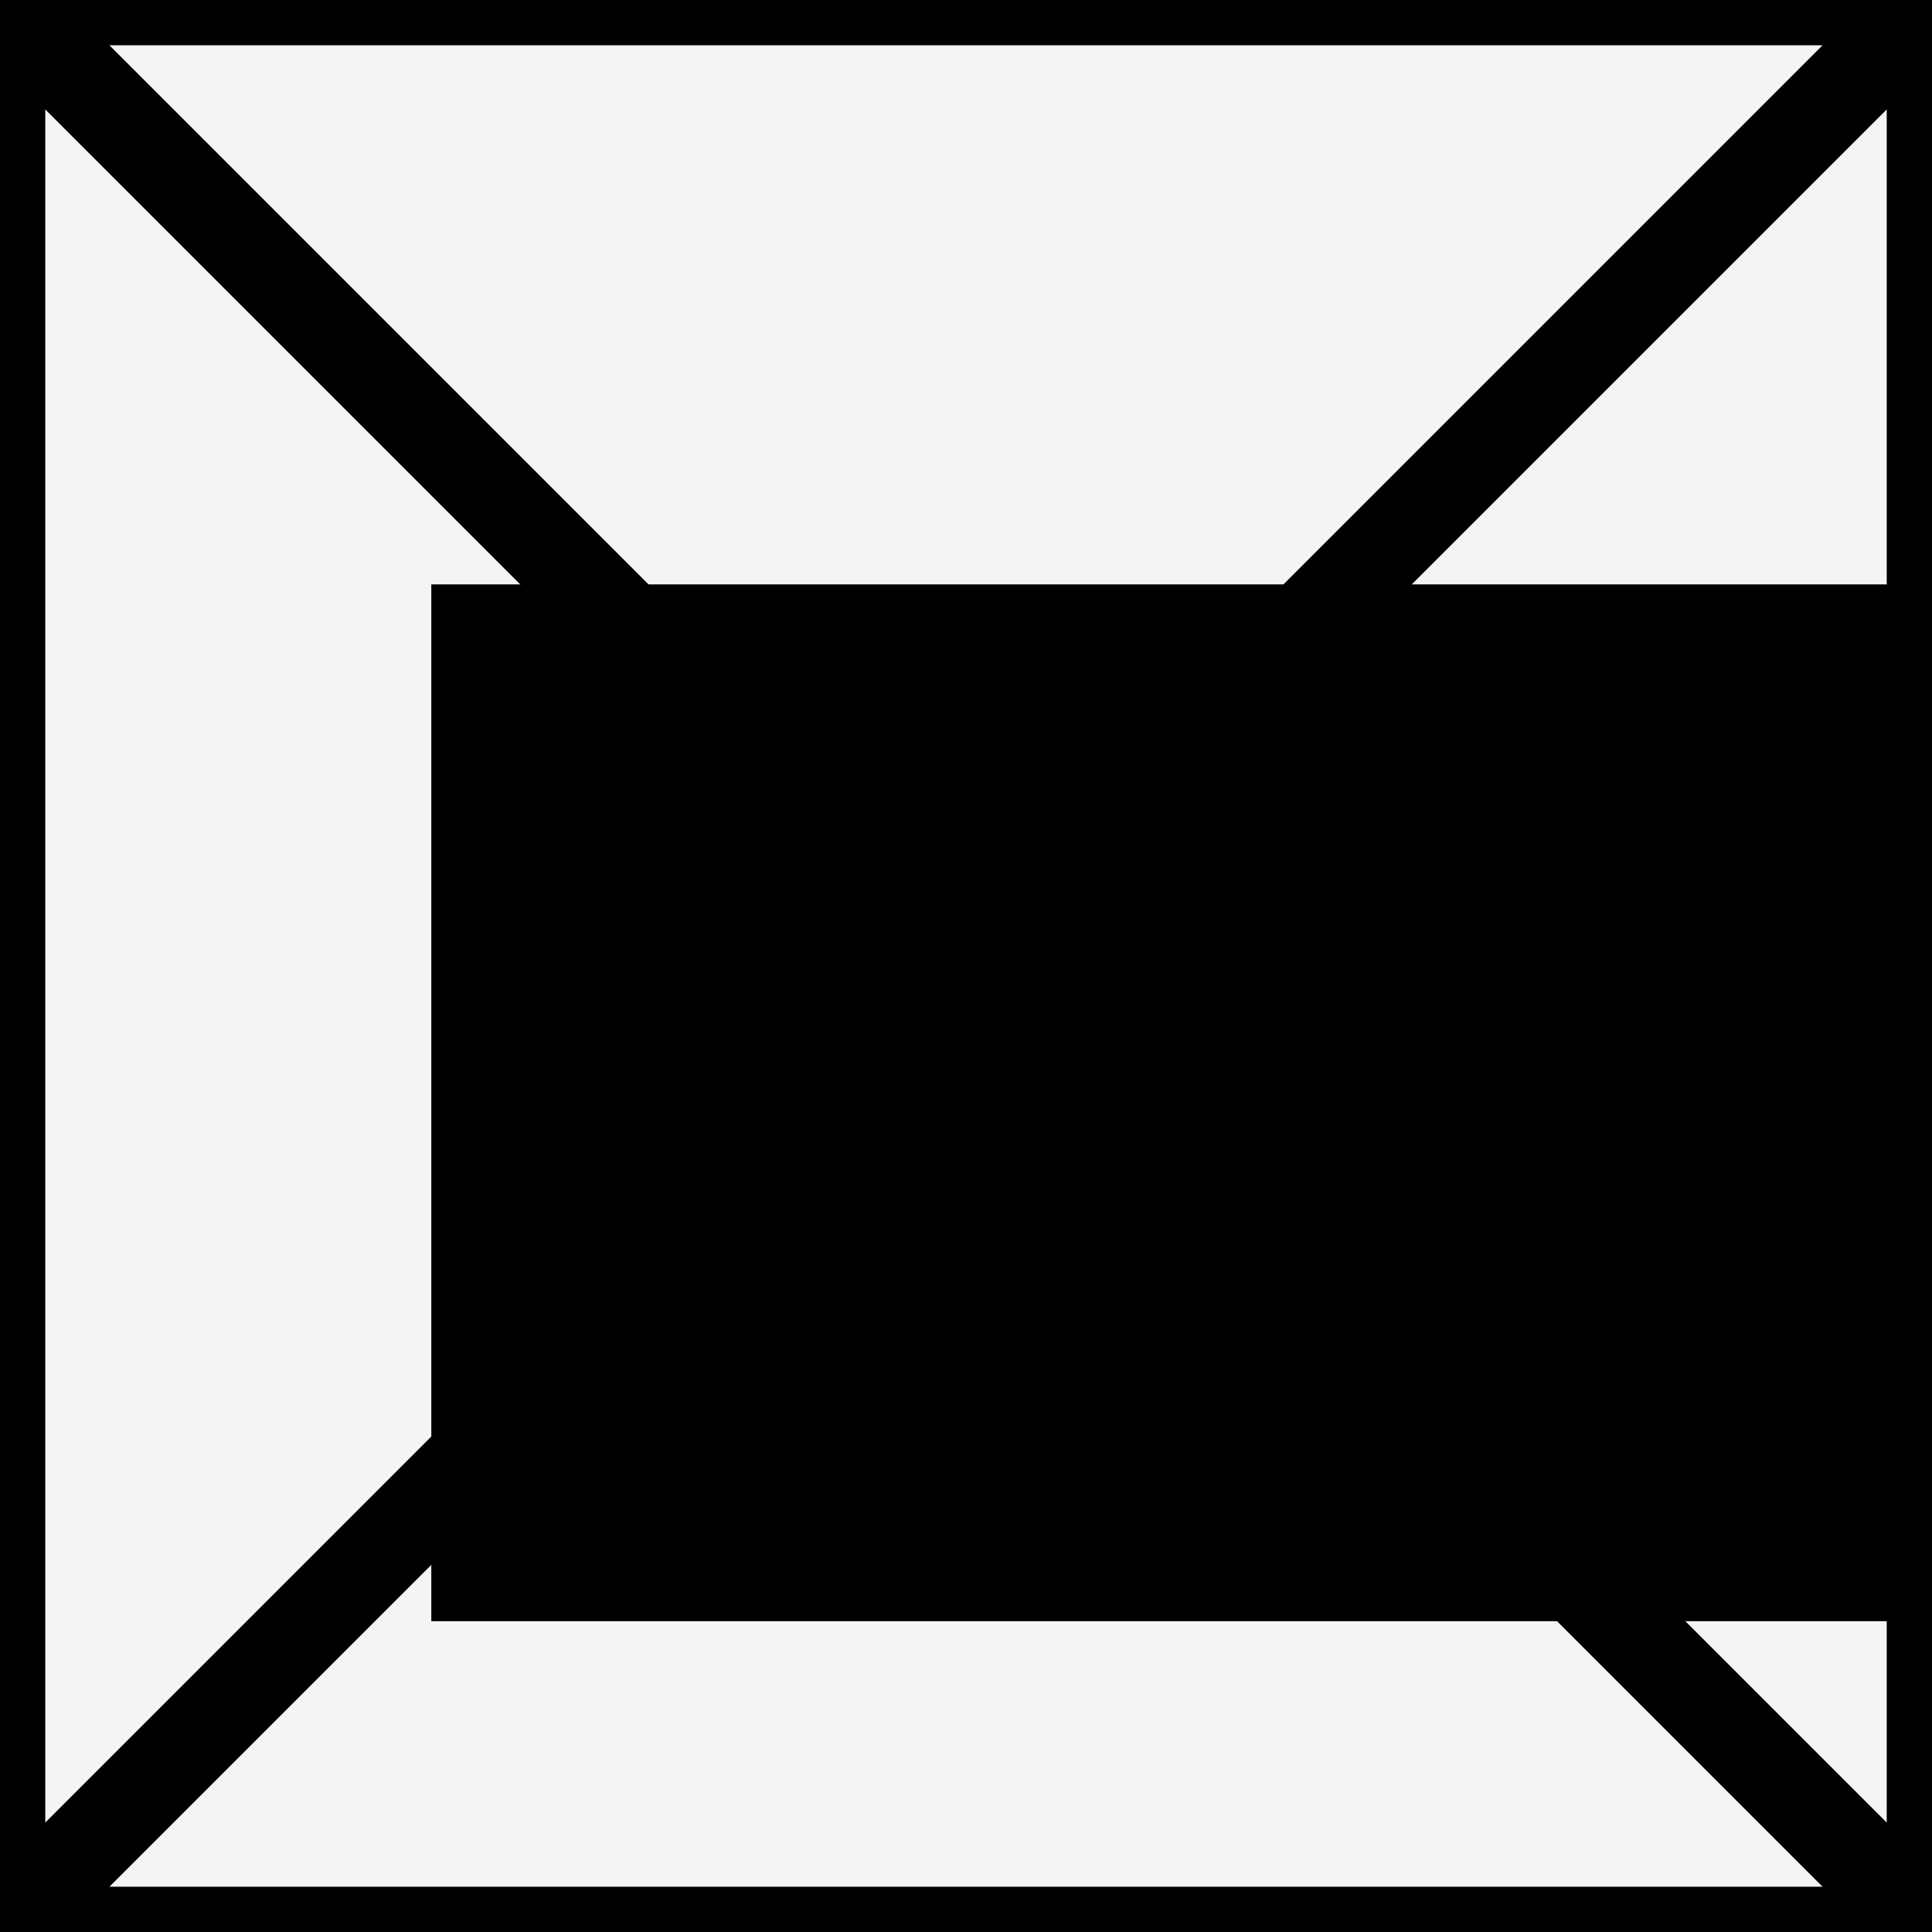 <?xml version="1.0" encoding="UTF-8" standalone="no"?>
<!-- Created with Inkscape (http://www.inkscape.org/) -->

<svg
   xmlns:dc="http://purl.org/dc/elements/1.1/"
   xmlns:cc="http://creativecommons.org/ns#"
   xmlns:rdf="http://www.w3.org/1999/02/22-rdf-syntax-ns#"
   xmlns:svg="http://www.w3.org/2000/svg"
   xmlns="http://www.w3.org/2000/svg"
   xmlns:sodipodi="http://sodipodi.sourceforge.net/DTD/sodipodi-0.dtd"
   xmlns:inkscape="http://www.inkscape.org/namespaces/inkscape"
   width="128"
   height="128"
   id="svg2"
   version="1.1"
   inkscape:version="0.48.3.1 r9886"
   sodipodi:docname="New document 1">
  <defs
     id="defs4" />
  <sodipodi:namedview
     id="base"
     pagecolor="#ffffff"
     bordercolor="#666666"
     borderopacity="1.0"
     inkscape:pageopacity="0.0"
     inkscape:pageshadow="2"
     inkscape:zoom="3.959798"
     inkscape:cx="76.876004"
     inkscape:cy="65.330154"
     inkscape:document-units="px"
     inkscape:current-layer="layer1"
     showgrid="false"
     inkscape:snap-page="true"
     inkscape:object-nodes="true"
     inkscape:window-width="1920"
     inkscape:window-height="1056"
     inkscape:window-x="0"
     inkscape:window-y="24"
     inkscape:window-maximized="1" />
  <g
     inkscape:label="Layer 1"
     inkscape:groupmode="layer"
     id="layer1"
     transform="translate(0,-924.362)">
    <rect
       style="fill:#f4f4f4;fill-opacity:1;stroke:none"
       id="rect3024"
       width="128"
       height="128"
       x="0"
       y="0"
       transform="translate(0,924.362)" />
    <path
       style="font-size:medium;font-style:normal;font-variant:normal;font-weight:normal;font-stretch:normal;text-indent:0;text-align:start;text-decoration:none;line-height:normal;letter-spacing:normal;word-spacing:normal;text-transform:none;direction:ltr;block-progression:tb;writing-mode:lr-tb;text-anchor:start;baseline-shift:baseline;color:#000000;fill:#010101;fill-opacity:1;fill-rule:nonzero;stroke:none;stroke-width:6;marker:none;visibility:visible;display:inline;overflow:visible;enable-background:accumulate;font-family:Sans;-inkscape-font-specification:Sans"
       d="M -0.344 -3.031 A 3 3 0 0 0 -0.625 -3 L -3 -3 L -3 -0.562 A 3 3 0 0 0 -3 0.5 L -3 127.75 L -3 128 A 3.005 3.005 0 0 0 -3 128.344 L -3 131 L -0.156 131 L 0 131 A 3.005 3.005 0 0 0 0.125 131 L 127.75 131 L 128 131 A 3.005 3.005 0 0 0 128.031 131 L 128.344 131 L 131 131 L 131 128.156 A 3.005 3.005 0 0 0 131 128 L 131 127.875 L 131 0.438 A 3 3 0 0 0 131 -0.469 L 131 -3 L 128.562 -3 A 3 3 0 0 0 127.938 -3.031 A 3 3 0 0 0 127.625 -3 L 0.438 -3 A 3 3 0 0 0 -0.031 -3.031 A 3 3 0 0 0 -0.344 -3.031 z M 7.25 3 L 120.75 3 L 77.438 46.312 L 85.938 46.312 L 125 7.25 L 125 120.75 L 85.938 81.688 L 77.438 81.688 L 120.75 125 L 7.25 125 L 50.562 81.688 L 42.062 81.688 L 3 120.75 L 3 7.25 L 42.062 46.312 L 50.562 46.312 L 7.25 3 z "
       id="rect2985"
       transform="translate(0,924.362)" />
    <g
       id="g3001"
       transform="translate(126.756,-6.421)">
      <flowRoot
         transform="translate(163.449,912.212)"
         style="font-size:40px;font-style:normal;font-weight:normal;line-height:125%;letter-spacing:0px;word-spacing:0px;fill:#000000;fill-opacity:1;stroke:none;font-family:Sans"
         id="flowRoot2991"
         xml:space="preserve"><flowRegion
           id="flowRegion2993"><rect
             y="57.289"
             x="-261.63"
             height="68.69"
             width="170.211"
             id="rect2995" /></flowRegion><flowPara
           style="font-weight:bold;-inkscape-font-specification:Sans Bold"
           id="flowPara2997">1m</flowPara></flowRoot>    </g>
  </g>
</svg>

